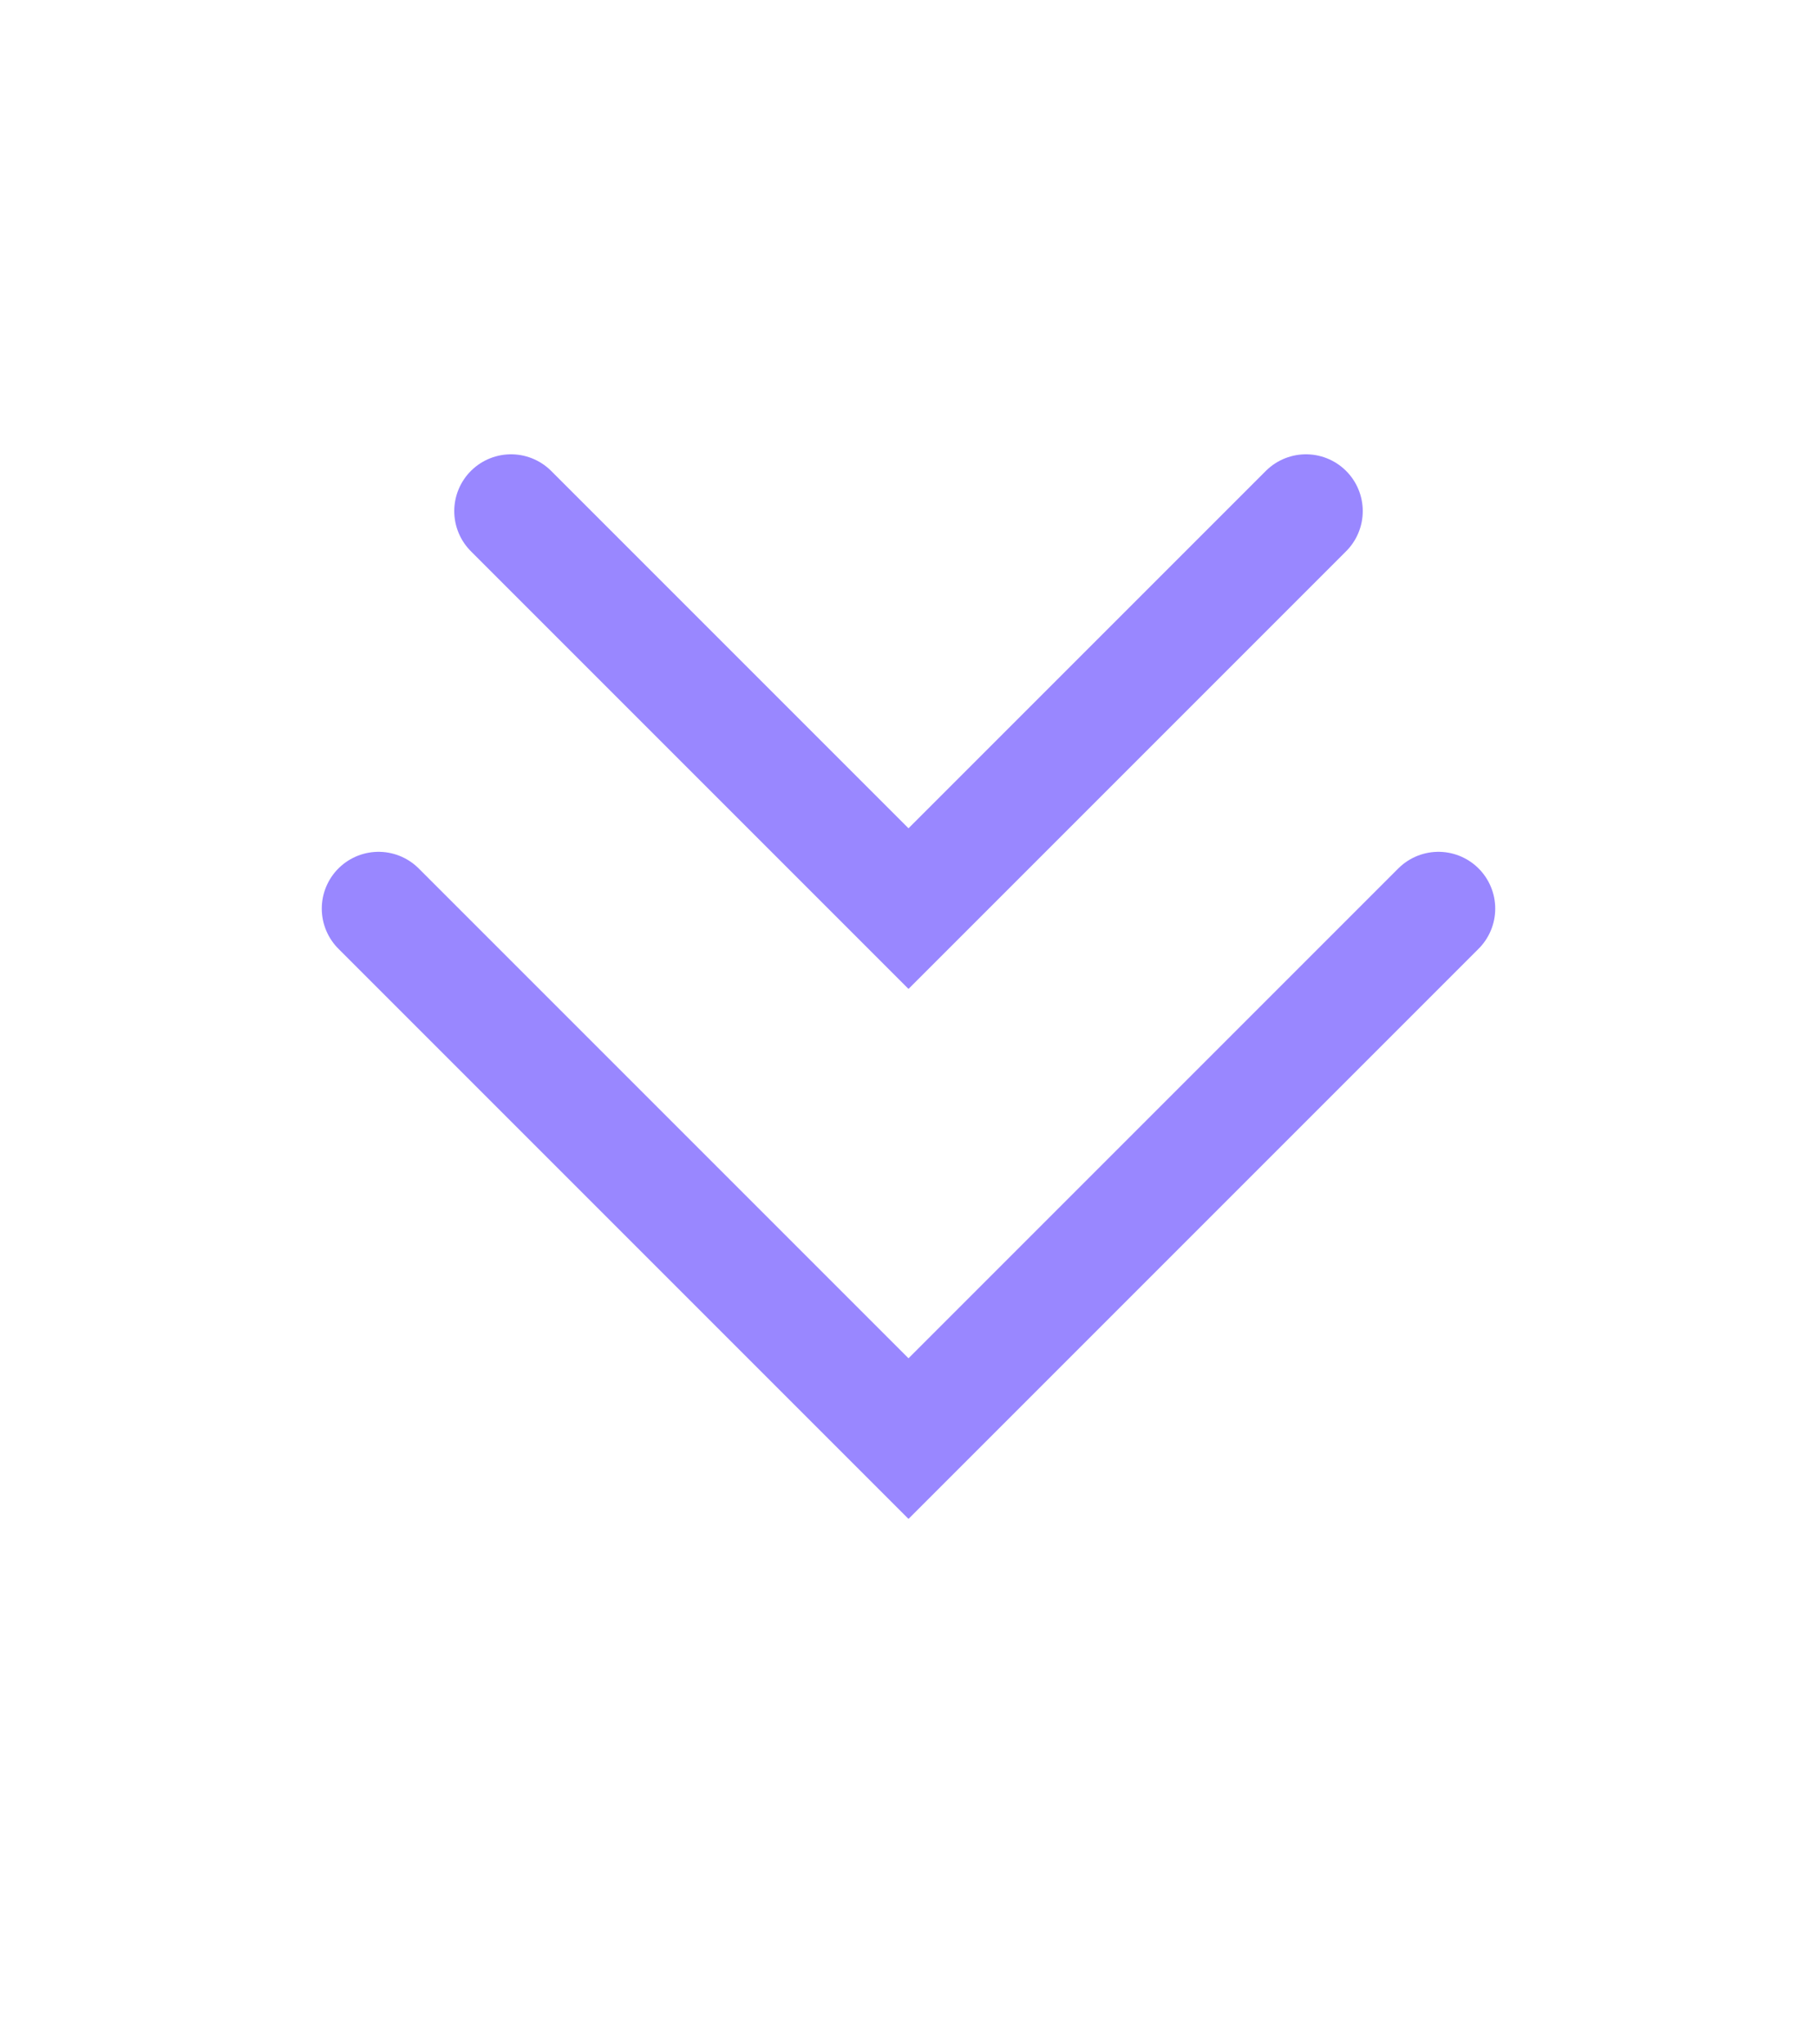 <svg width="32" height="36" viewBox="0 0 32 36" fill="none" xmlns="http://www.w3.org/2000/svg">
<path d="M6.667 16L16 25.333L25.333 16" stroke="#9987FF" stroke-width="2" stroke-linecap="round"/>
<path d="M9 9L16 16L23 9" stroke="#9987FF" stroke-width="2" stroke-linecap="round"/>
</svg>
